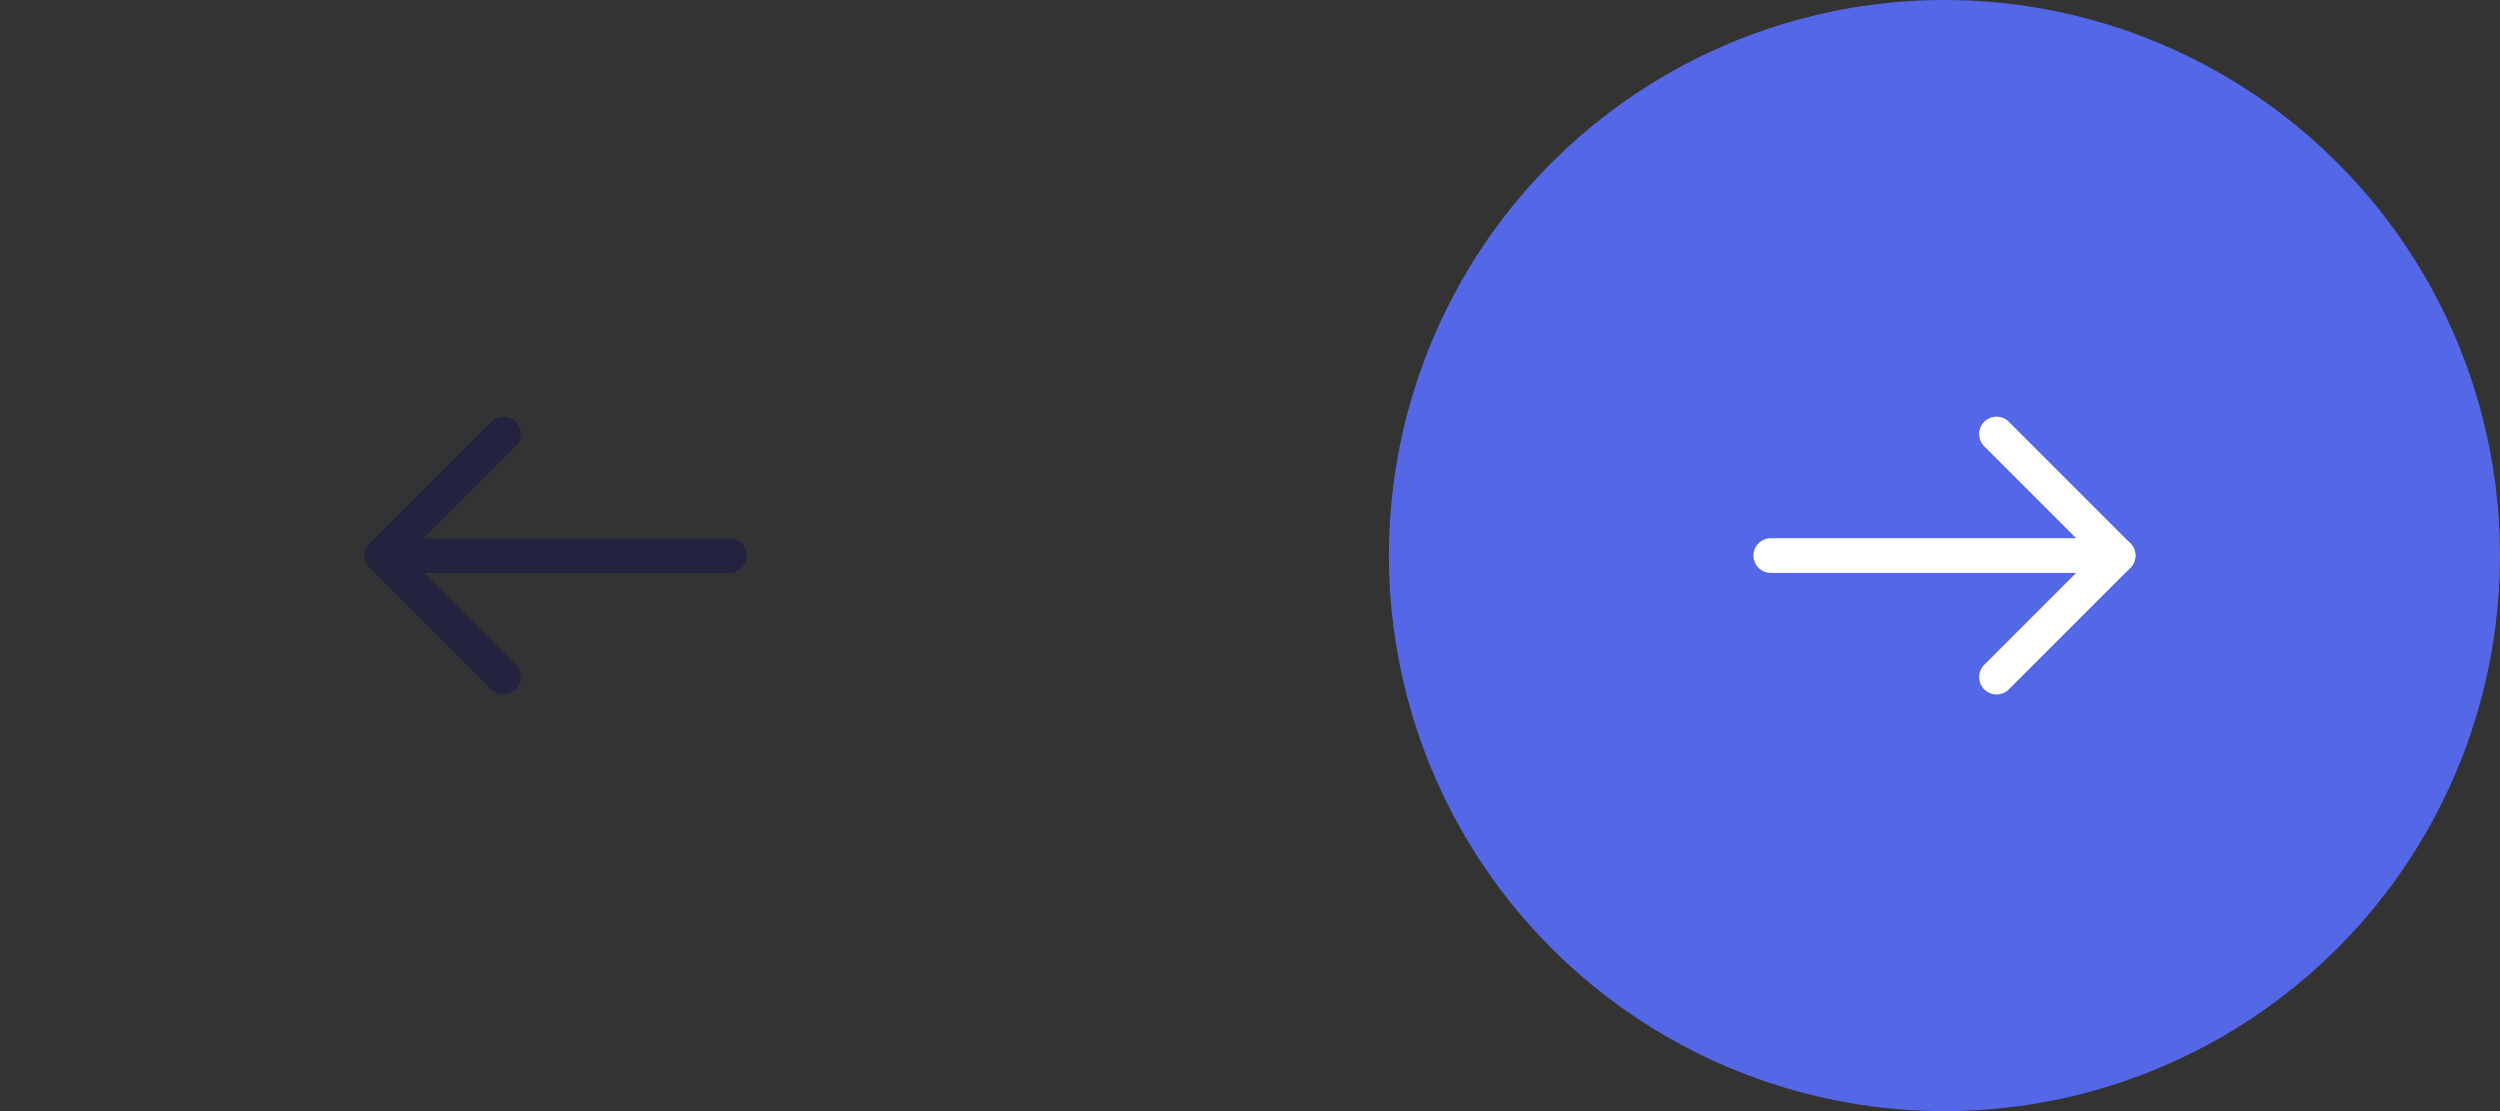 <svg width="144" height="64" viewBox="0 0 144 64" fill="none" xmlns="http://www.w3.org/2000/svg">
<rect x="0" y="0" width="144" height="64" fill="#333333" stroke="none"/>
<path d="M42 32L22 32" stroke="#232340" stroke-width="2" stroke-linecap="round" stroke-linejoin="round"/>
<path d="M29 39L22 32L29 25" stroke="#232340" stroke-width="2" stroke-linecap="round" stroke-linejoin="round"/>
<circle cx="112" cy="32" r="32" transform="rotate(-90 112 32)" fill="#5468E7"/>
<path d="M102 32H122" stroke="white" stroke-width="2" stroke-linecap="round" stroke-linejoin="round"/>
<path d="M115 25L122 32L115 39" stroke="white" stroke-width="2" stroke-linecap="round" stroke-linejoin="round"/>
</svg>
